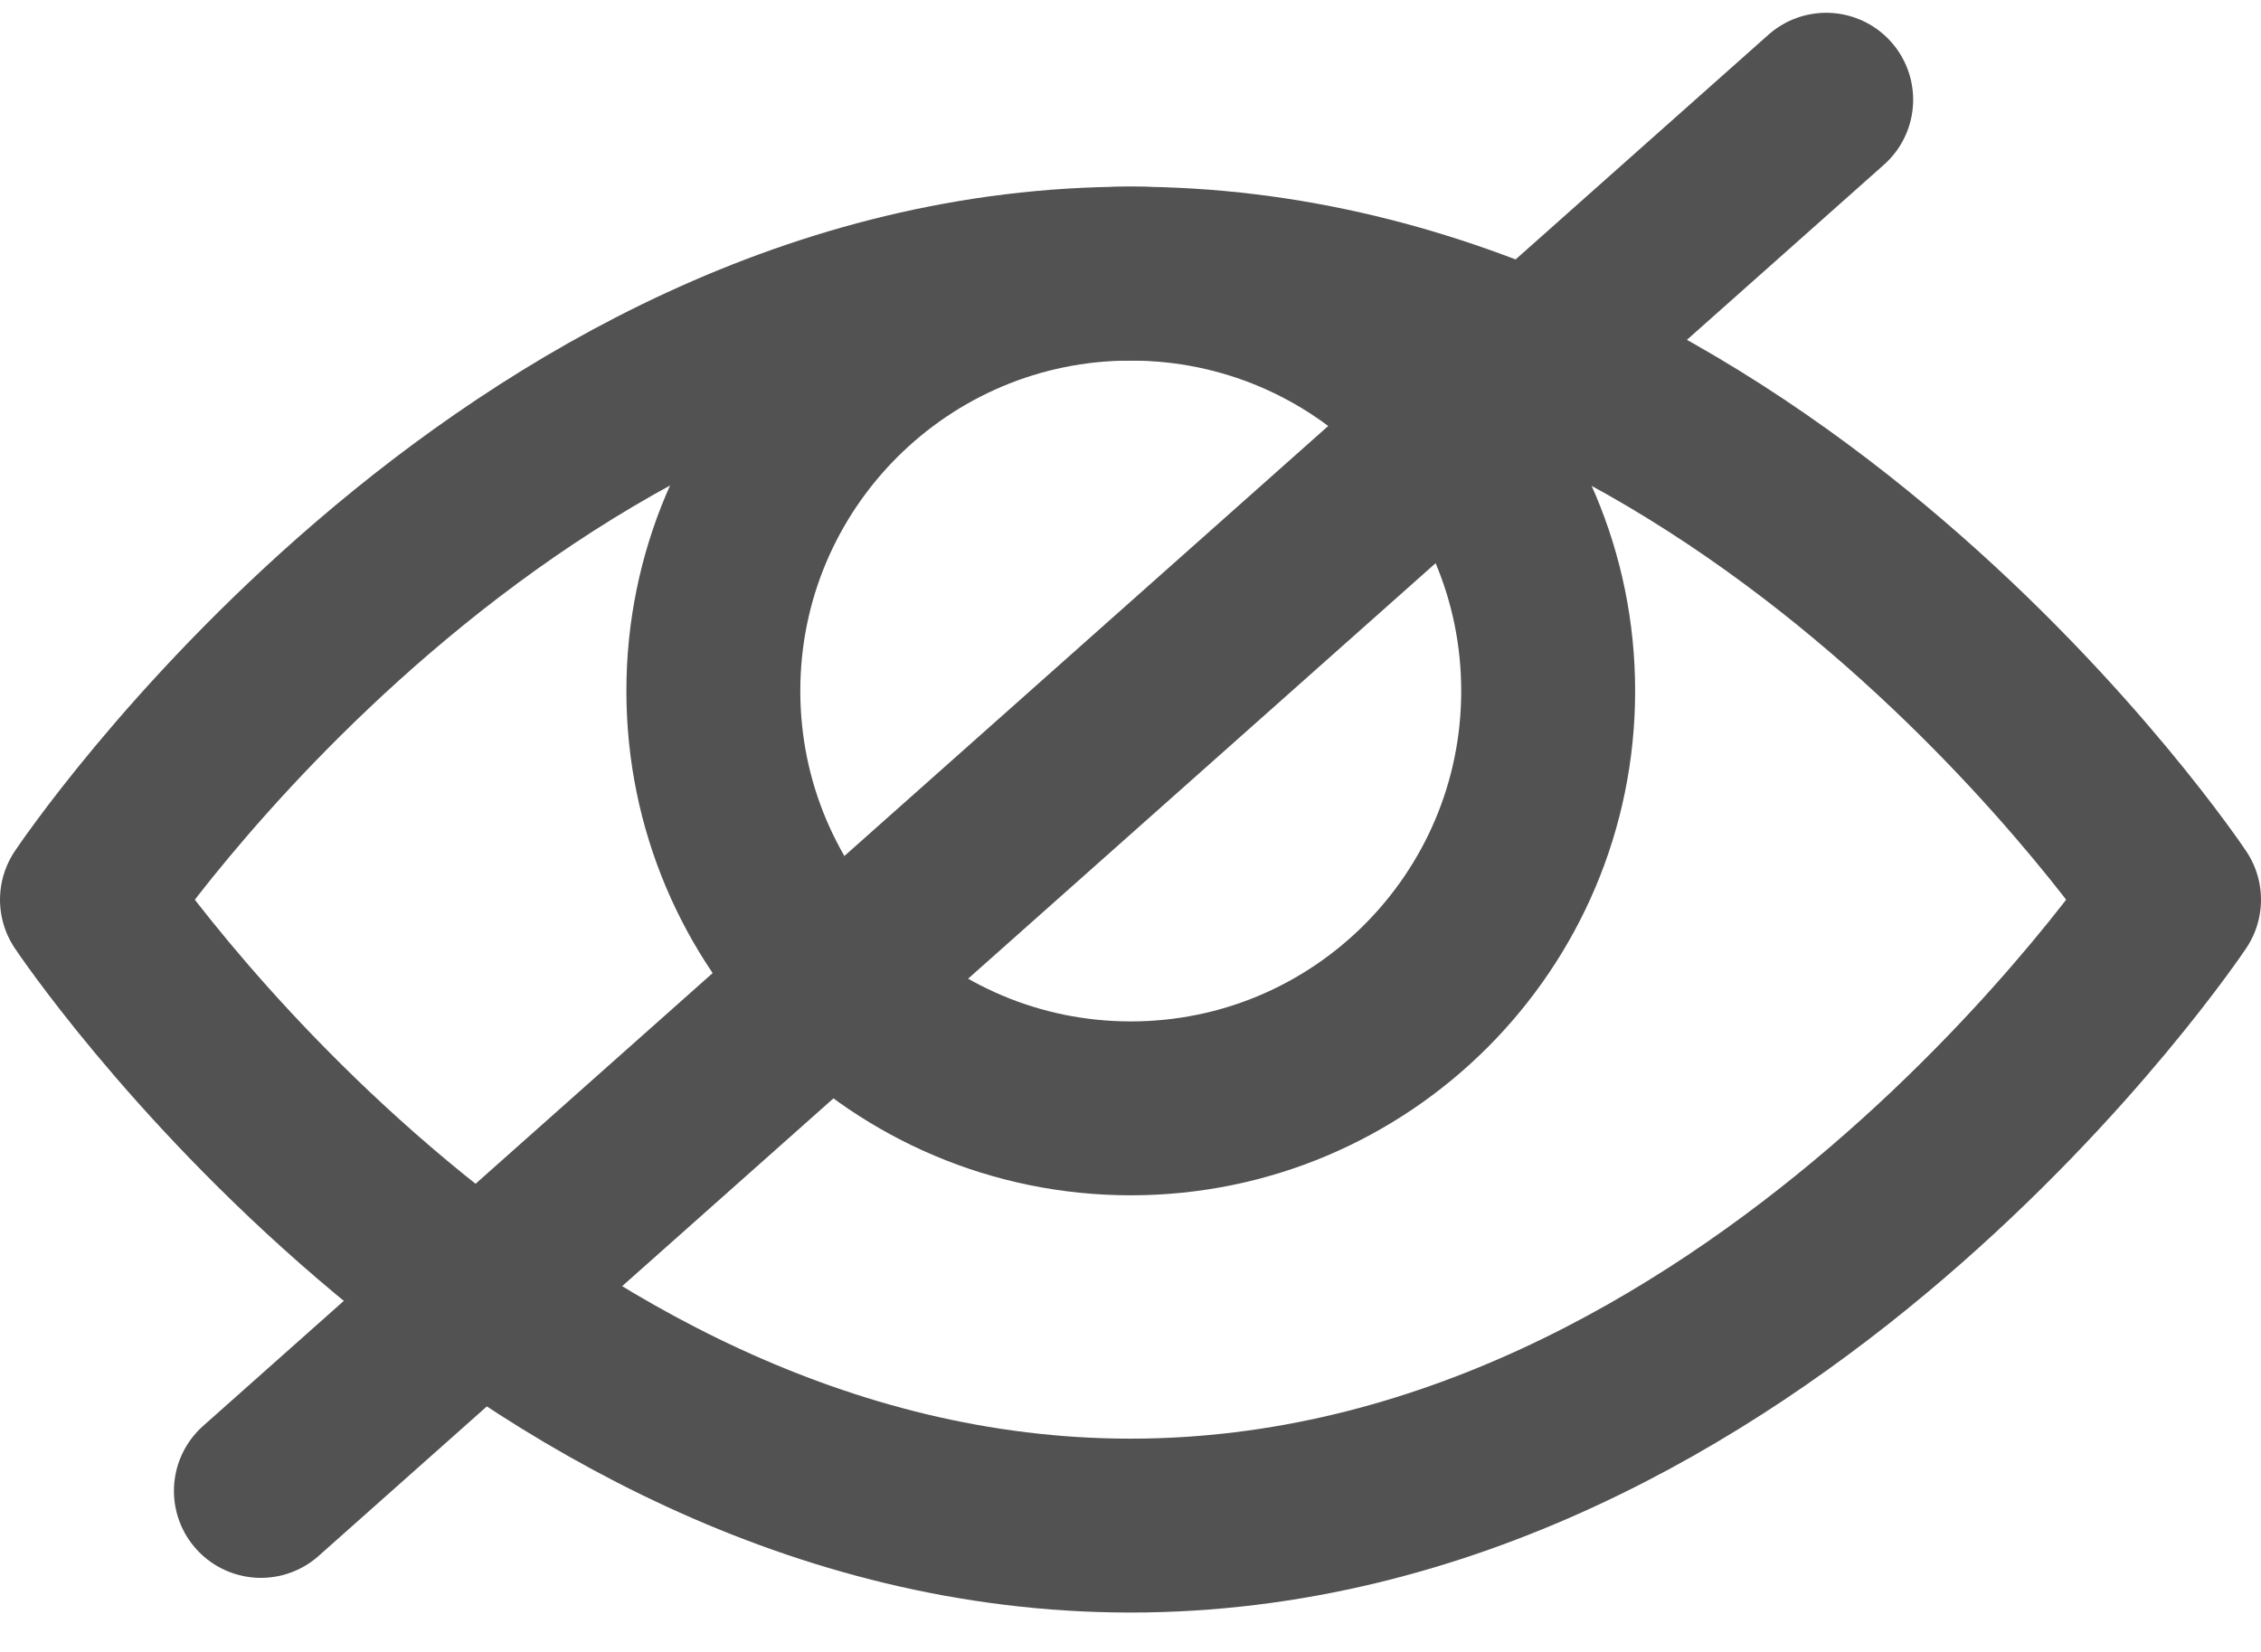 <svg width="26" height="19" viewBox="0 0 26 19" fill="none" xmlns="http://www.w3.org/2000/svg">
<path d="M1 10.348C1 10.348 5.8 3.147 13 3.147C20.2 3.147 25 10.348 25 10.348C25 10.348 20.2 17.547 13 17.547C5.8 17.547 1 10.348 1 10.348Z" stroke="#525252" stroke-width="2" stroke-miterlimit="10" stroke-linecap="round" stroke-linejoin="round"/>
<path d="M13.003 12.748C15.654 12.748 17.803 10.598 17.803 7.947C17.803 5.296 15.654 3.147 13.003 3.147C10.352 3.147 8.203 5.296 8.203 7.947C8.203 10.598 10.352 12.748 13.003 12.748Z" stroke="#525252" stroke-width="2" stroke-miterlimit="10" stroke-linecap="round" stroke-linejoin="round"/>
<path d="M3 17.148L21 1.147" stroke="#525252" stroke-width="2" stroke-linecap="round"/>
</svg>
